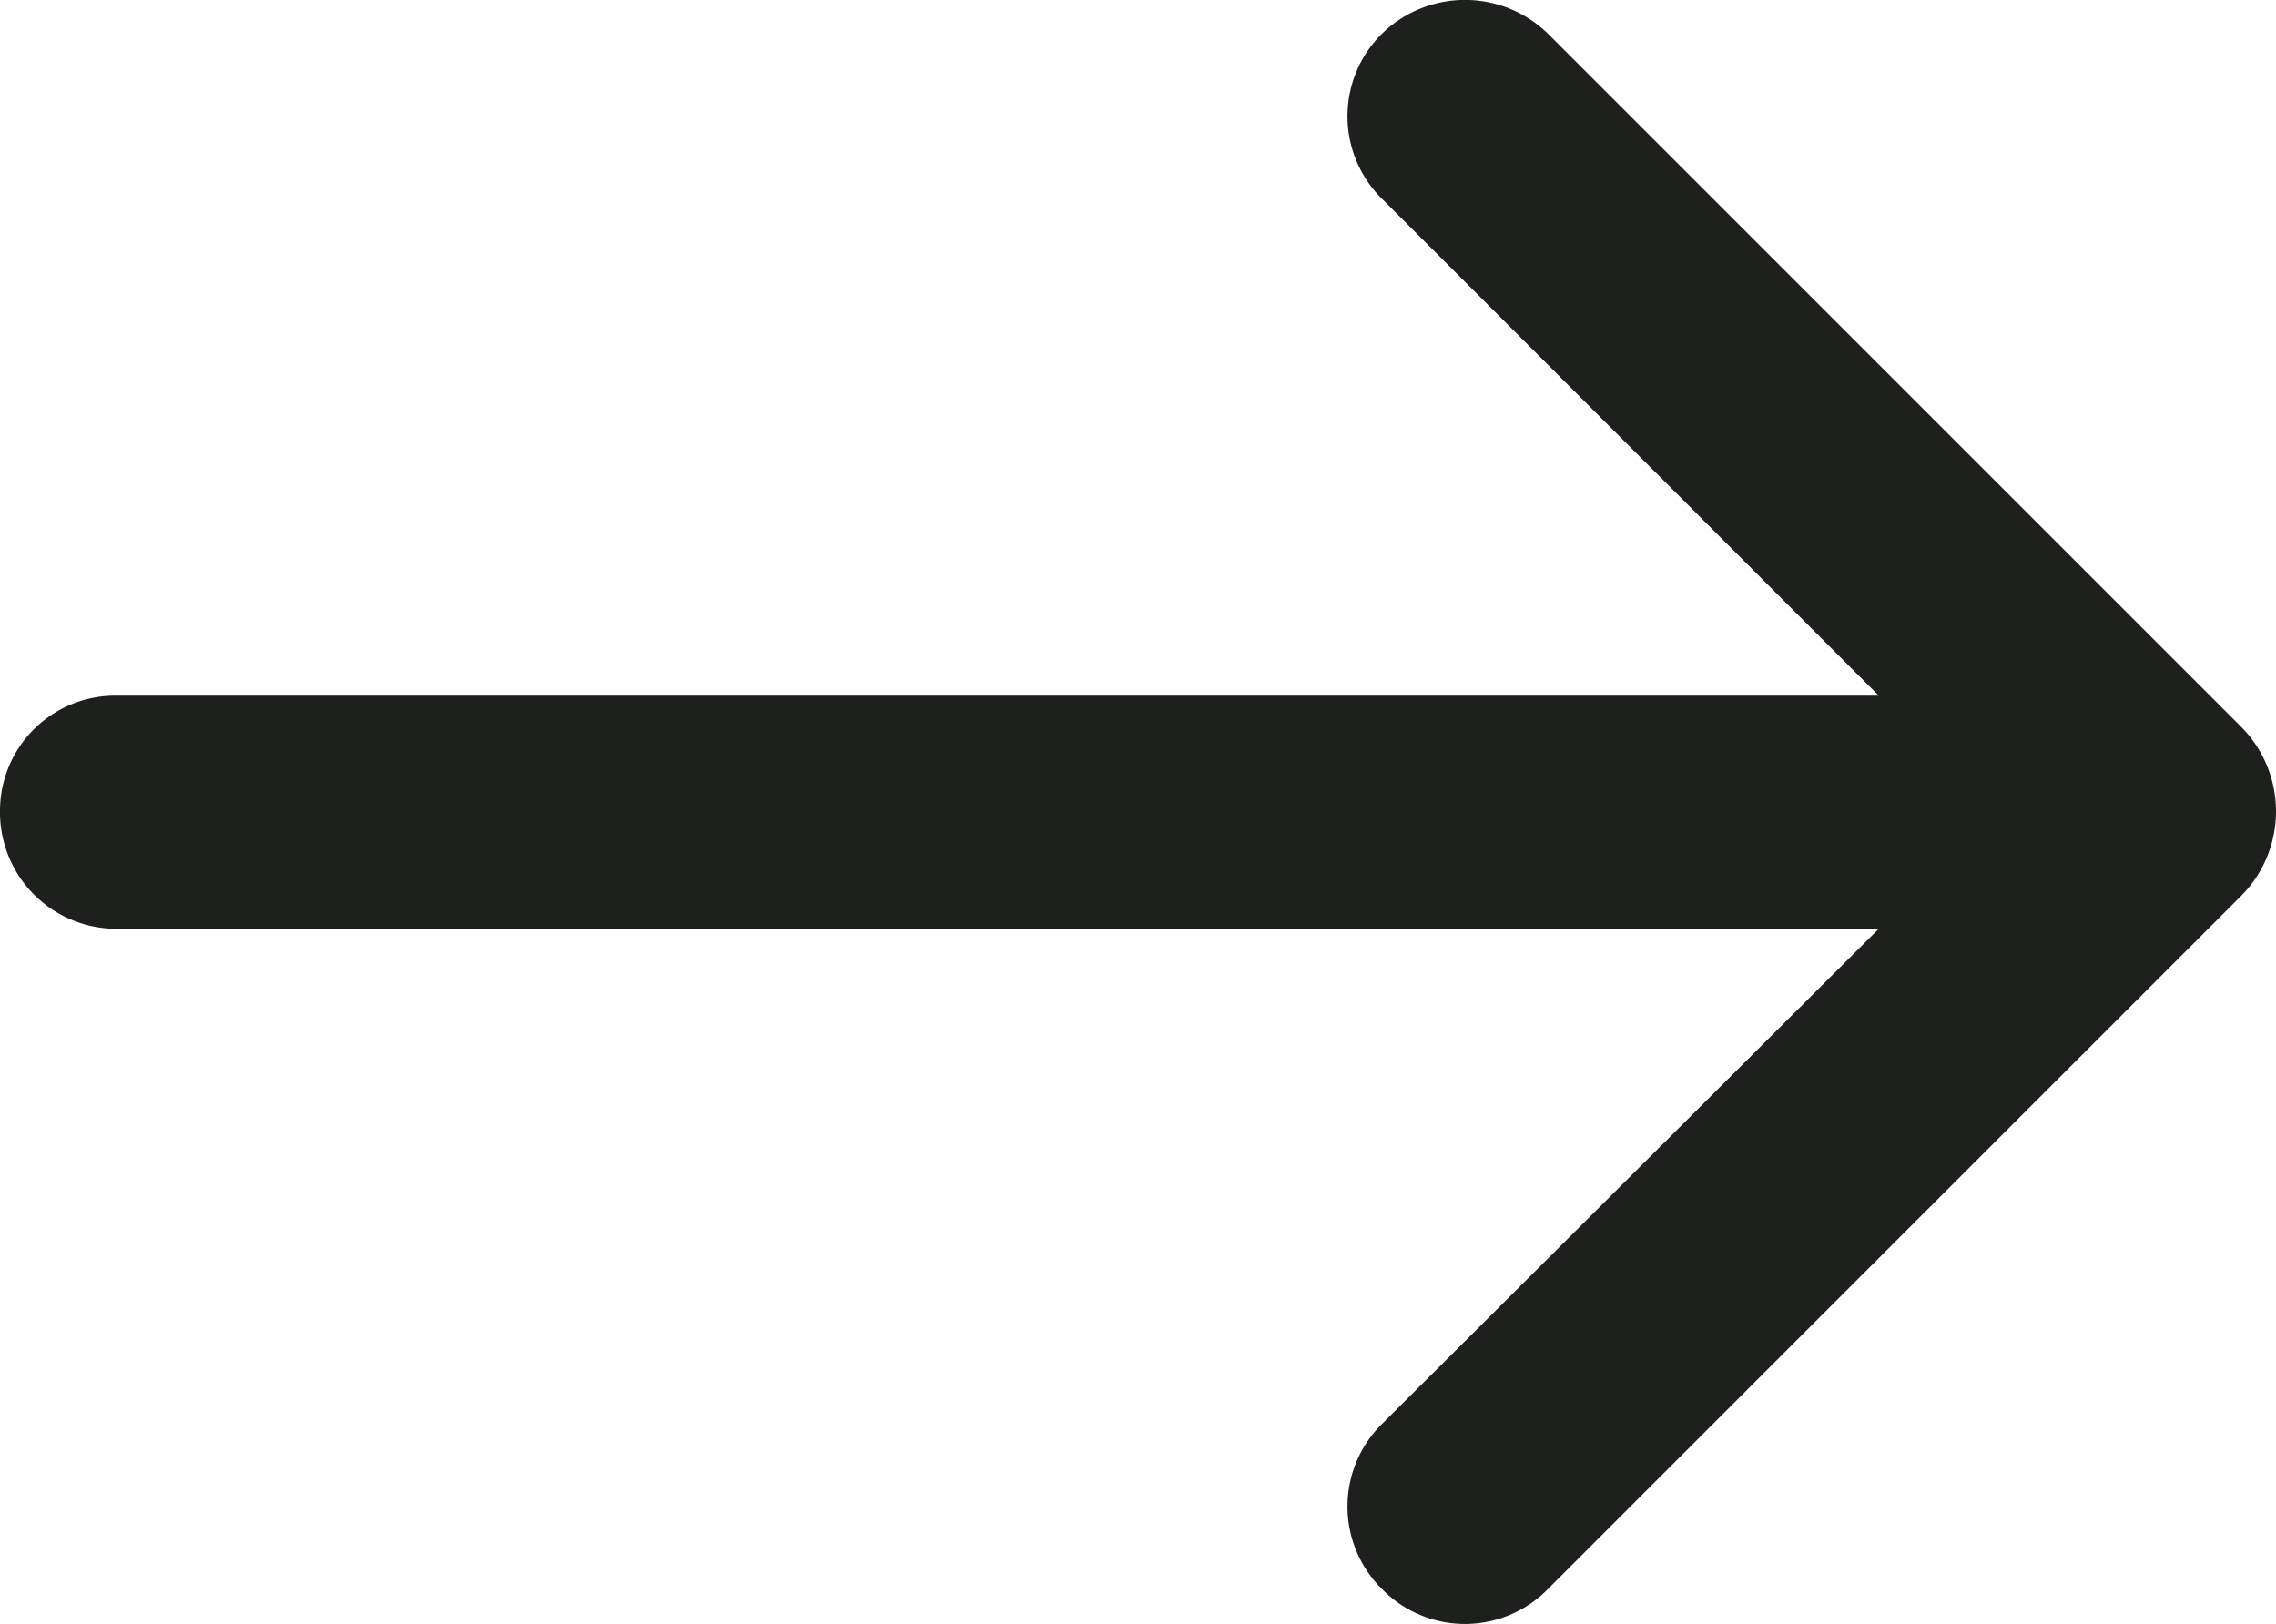 <svg xmlns="http://www.w3.org/2000/svg" width="14.479" height="10.332" viewBox="0 0 14.479 10.332">
  <path id="download-arrow" d="M9.066,8.793a.738.738,0,0,1,1.053,0,.756.756,0,0,1,0,1.053L5.707,14.258a.763.763,0,0,1-1.074,0L.221,9.846a.738.738,0,0,1,0-1.053.738.738,0,0,1,1.053,0l3.149,3.159V.737A.741.741,0,0,1,5.169,0a.733.733,0,0,1,.737.737V11.952Z" transform="translate(0 10.332) rotate(-90)" fill="#1e201d"/>
</svg>
